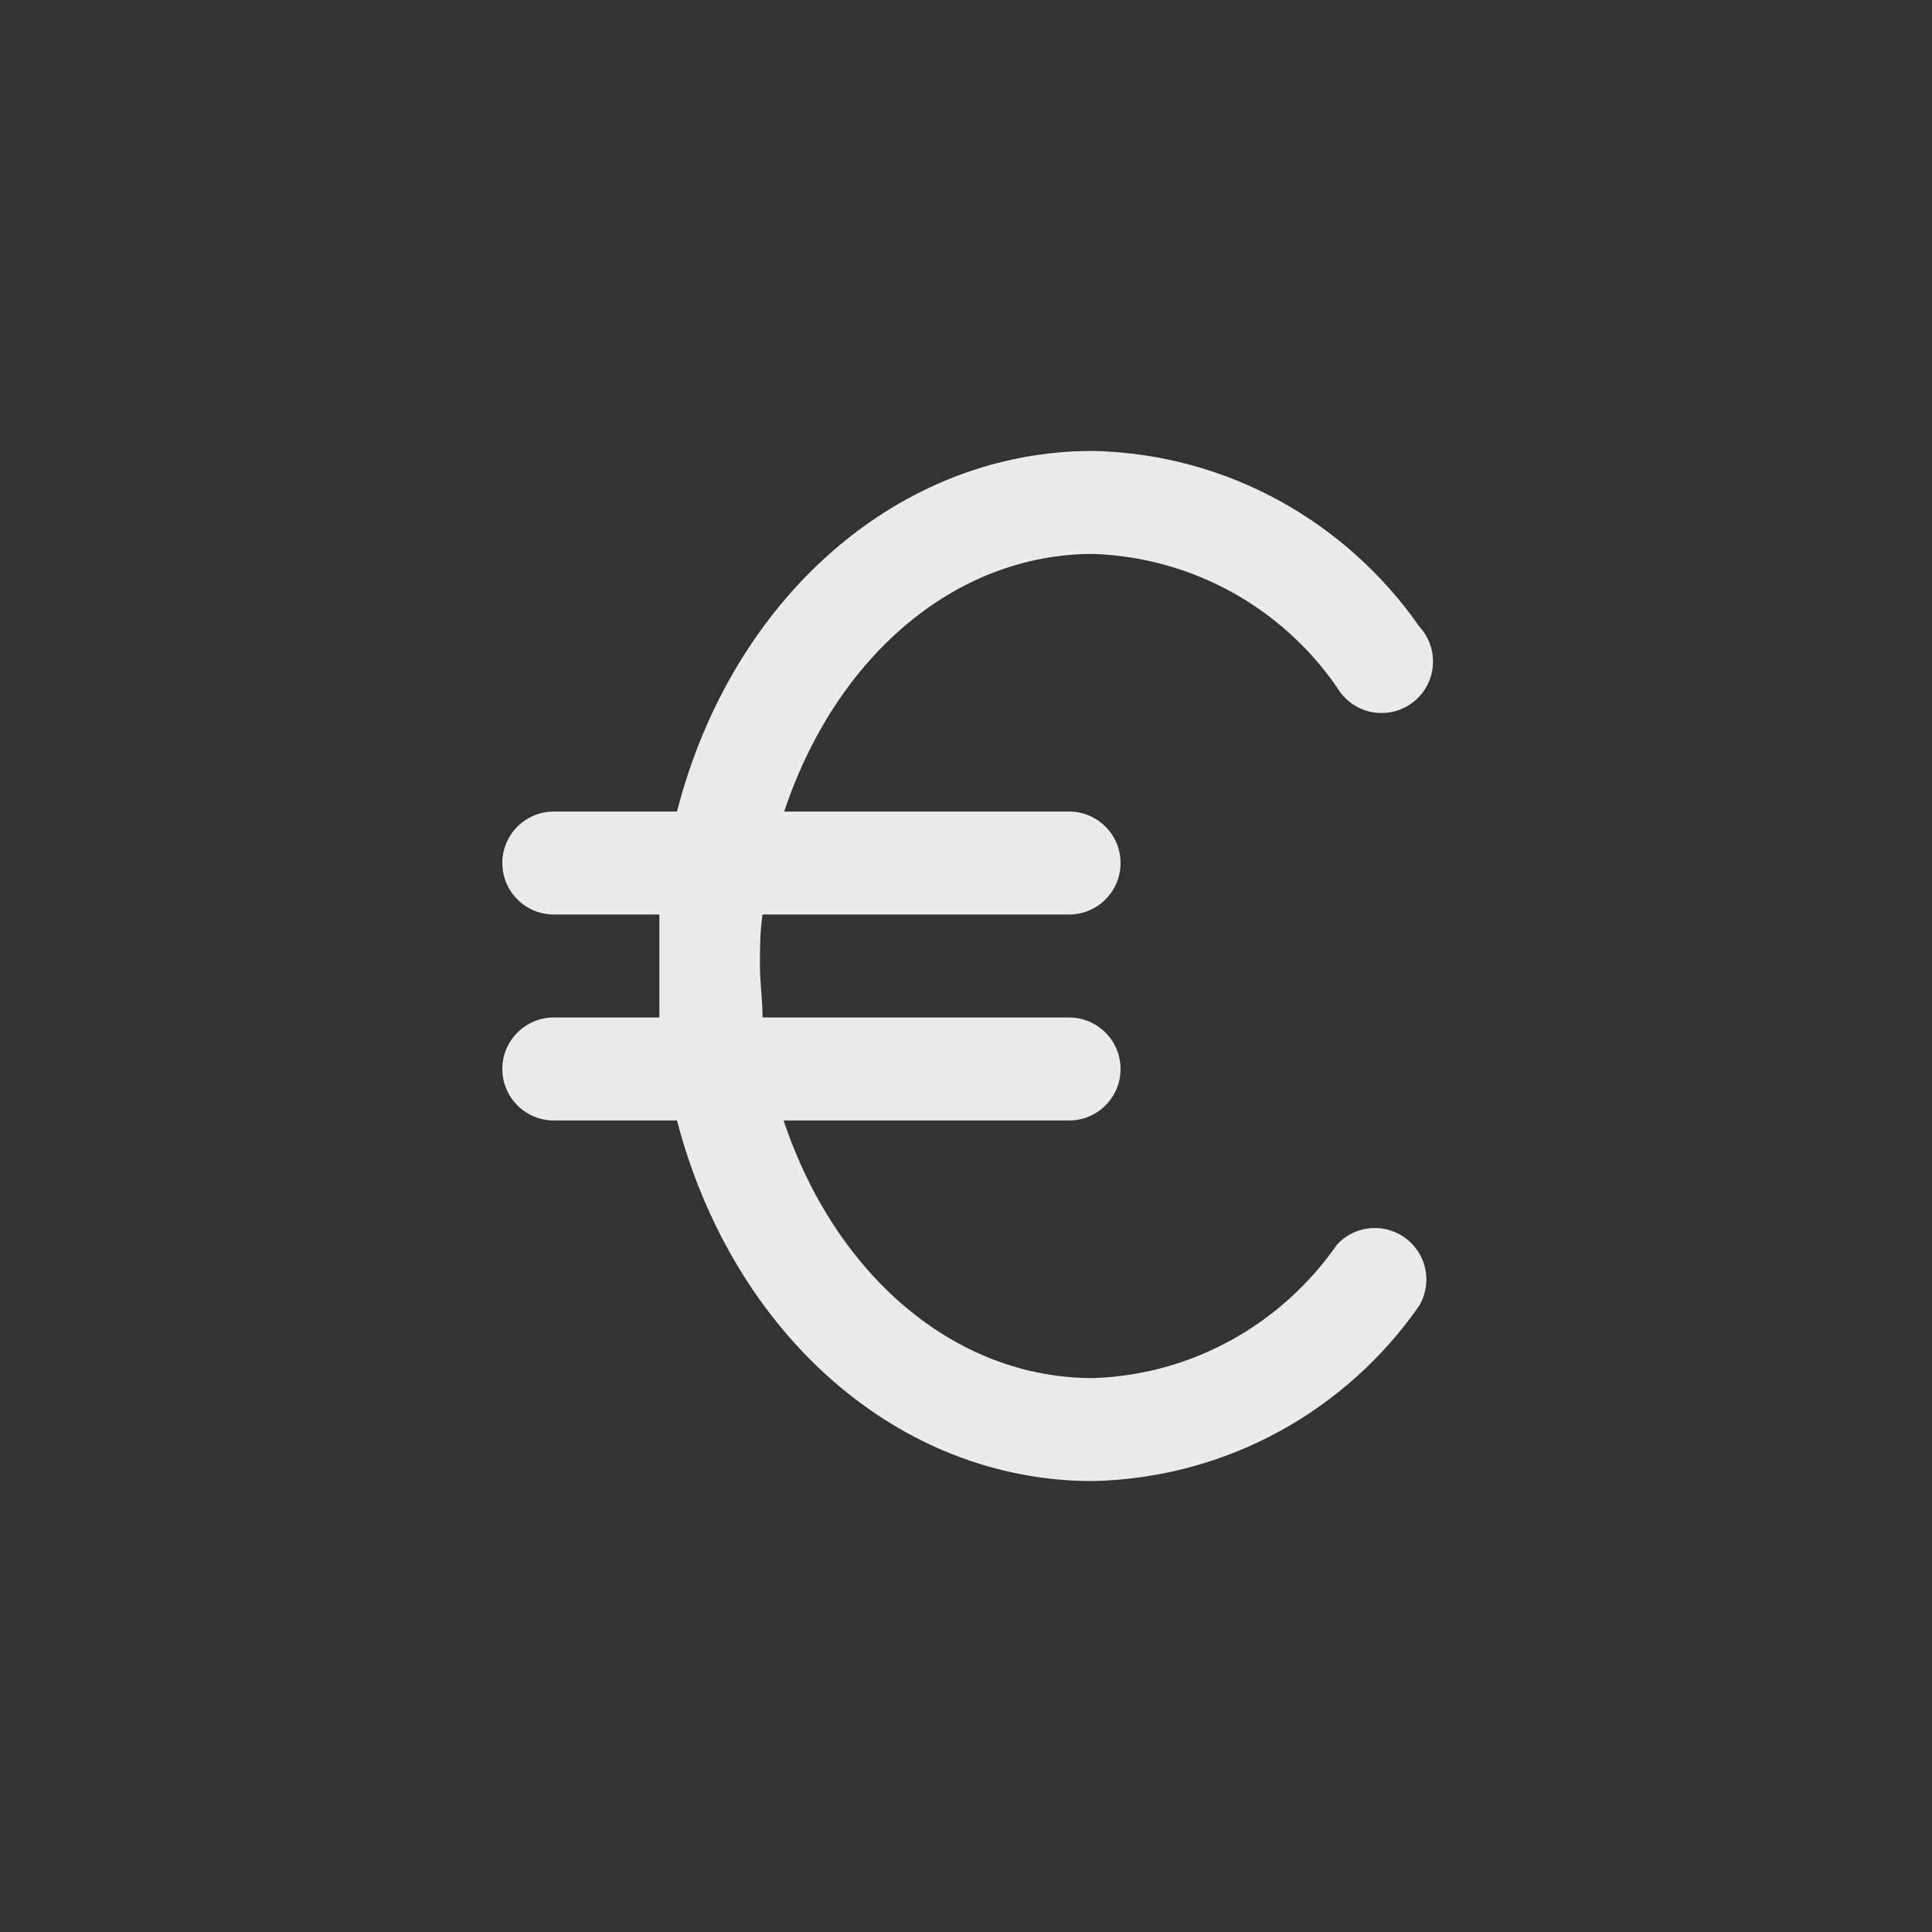 <!-- Generated by IcoMoon.io -->
<svg version="1.1" xmlns="http://www.w3.org/2000/svg" width="40" height="40" viewBox="0 0 40 40">
<rect x="0" y="0" width="40" height="40" fill="#333333" stroke="none"/>
<title>ul-euro</title>
<path fill="#ebebeb" d="M27.68 25.77c-1.13 1.623-2.962 2.691-5.046 2.762h-0.010c-2.858 0-5.334-2.134-6.4-5.334h5.91c0.589 0 1.066-0.478 1.066-1.066s-0.478-1.066-1.066-1.066v0h-6.346c0-0.352-0.054-0.714-0.054-1.066s0-0.714 0.054-1.066h6.346c0.589 0 1.066-0.478 1.066-1.066s-0.478-1.066-1.066-1.066v0h-5.898c1.066-3.2 3.53-5.334 6.4-5.334 2.090 0.075 3.917 1.142 5.031 2.742l0.014 0.021c0.188 0.32 0.53 0.531 0.922 0.531 0.589 0 1.066-0.478 1.066-1.066 0-0.279-0.107-0.534-0.283-0.724l0.001 0.001c-1.511-2.162-3.966-3.574-6.753-3.637h-0.010c-4.010 0-7.466 3.030-8.608 7.466h-2.55c-0.589 0-1.066 0.478-1.066 1.066s0.478 1.066 1.066 1.066v0h2.186c0 0.352 0 0.714 0 1.066s0 0.714 0 1.066h-2.186c-0.589 0-1.066 0.478-1.066 1.066s0.478 1.066 1.066 1.066v0h2.55c1.162 4.438 4.598 7.466 8.608 7.466 2.797-0.062 5.252-1.475 6.745-3.61l0.018-0.027c0.090-0.154 0.144-0.338 0.144-0.536 0-0.589-0.478-1.066-1.066-1.066-0.31 0-0.589 0.132-0.784 0.343l-0.001 0.001z"></path>
</svg>
